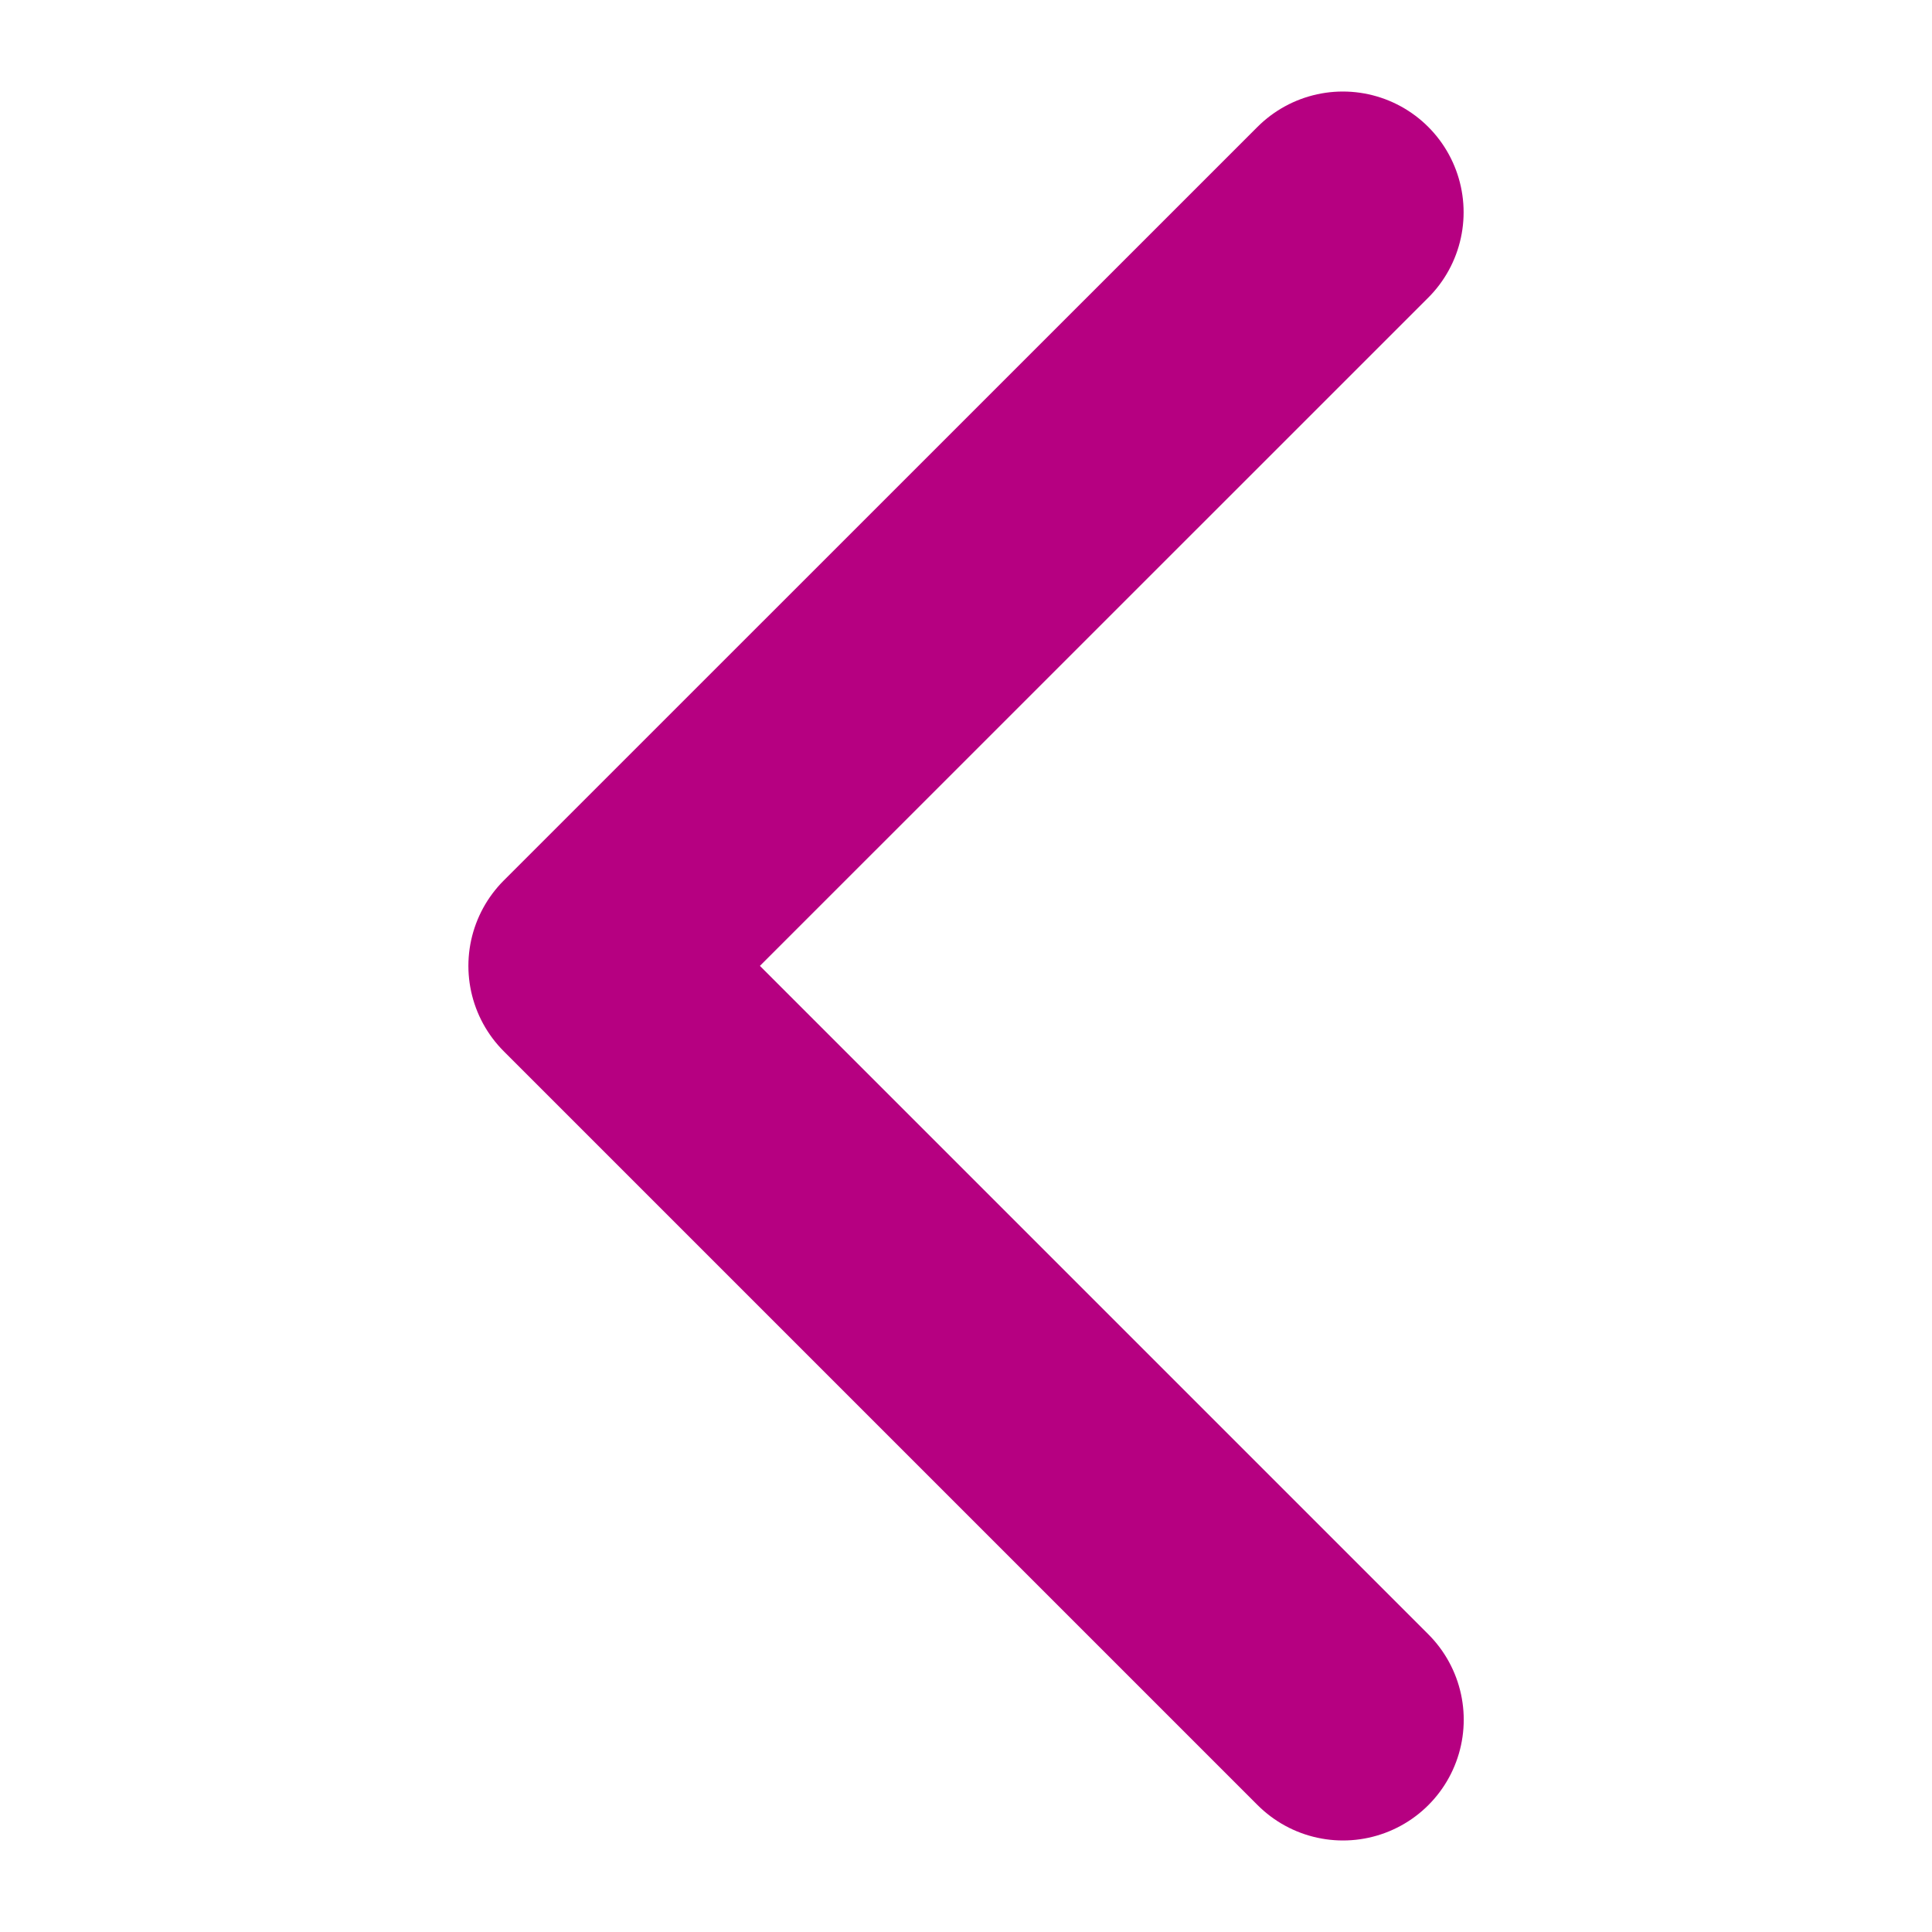 <svg xmlns="http://www.w3.org/2000/svg" width="16" height="16" viewBox="0 0 16 16">
  <g id="Group_25319" data-name="Group 25319" transform="translate(0 16) rotate(-90)">
    <rect id="Rectangle_20822" data-name="Rectangle 20822" width="16" height="16" fill="none"/>
    <path id="Path_37390" data-name="Path 37390" d="M12.484,6.242,6.243,0,0,6.243" transform="translate(1.758 4.879)" fill="none" stroke="#b60081" stroke-linecap="round" stroke-linejoin="round" stroke-width="2"/>
  </g>
</svg>
